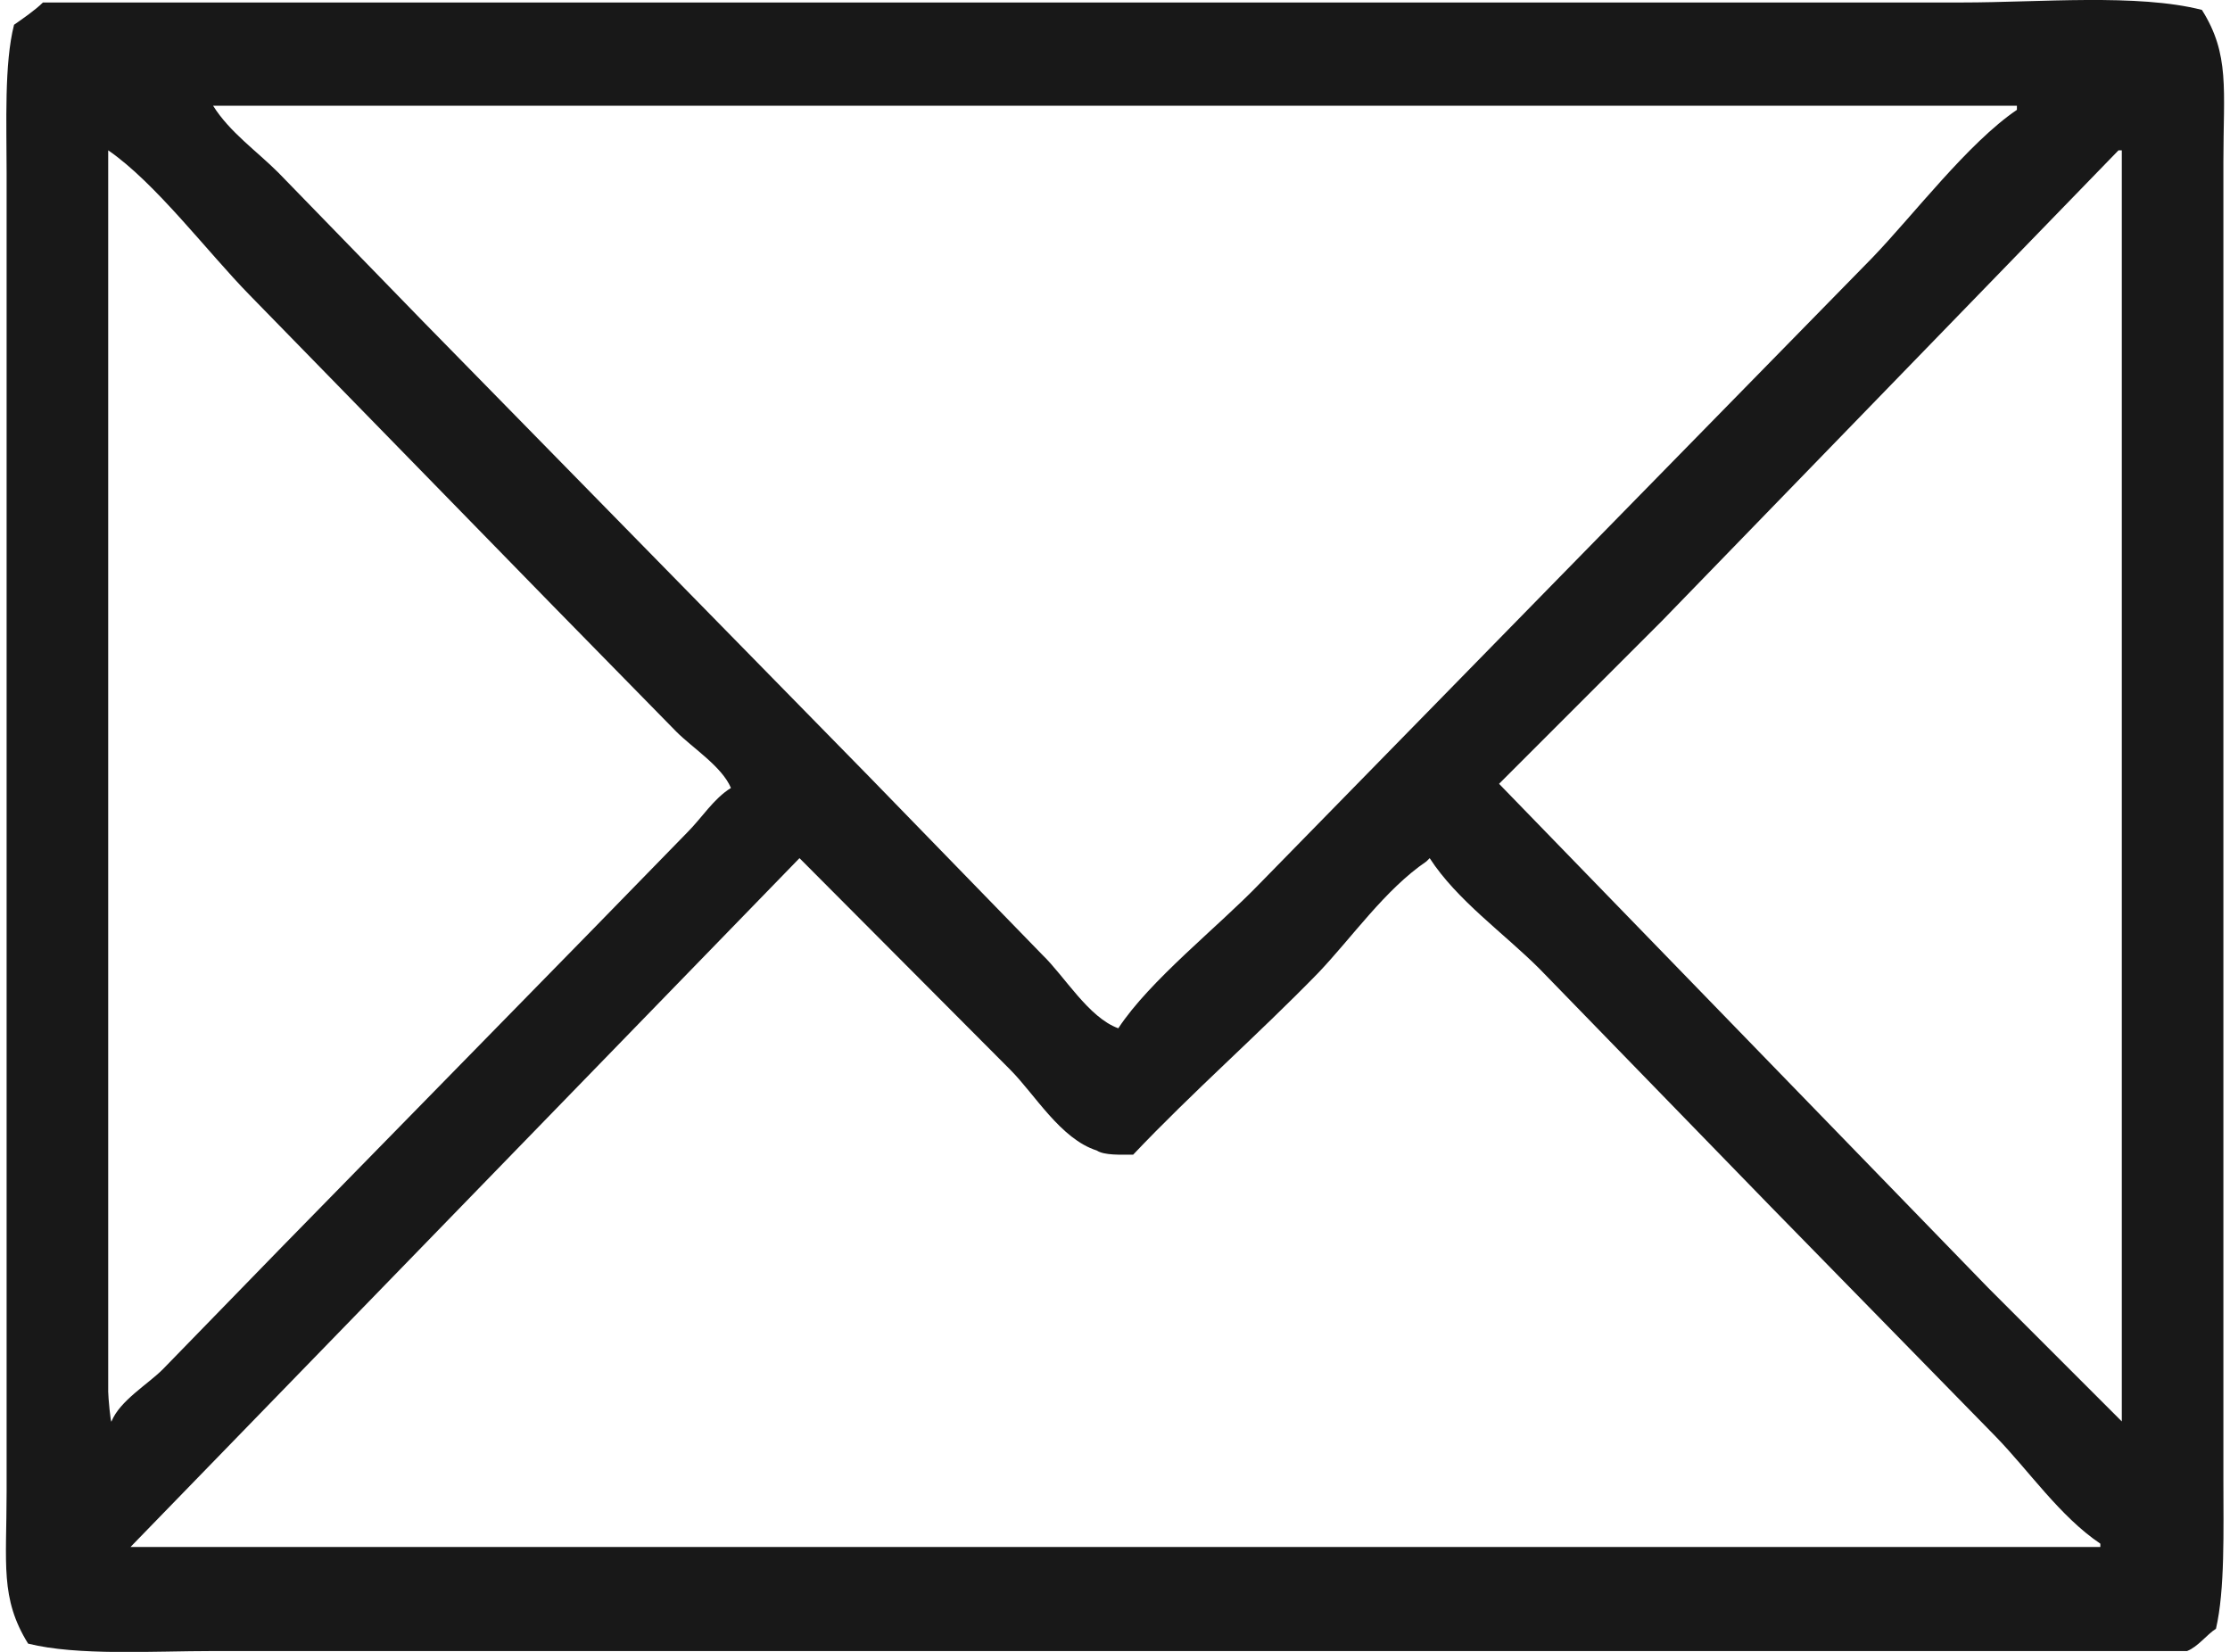 <svg xmlns="http://www.w3.org/2000/svg" xmlns:xlink="http://www.w3.org/1999/xlink" width="27" height="20" viewBox="0 0 27 20"><defs><path id="a" d="M558.52 5249.03h23.24c.93 0 2.12-.11 2.9.09.34.54.26.96.26 1.84v15.96c0 .61.02 1.33-.09 1.8-.11.07-.22.22-.35.27h-23.9c-.73 0-1.64.06-2.24-.09-.34-.55-.26-.96-.26-1.84v-15.97c0-.6-.03-1.32.09-1.79.1-.07.26-.18.35-.27zm2.06 1.25c.2.32.53.55.79.81l1.75 1.8 5.4 5.51 2.1 2.16c.27.26.56.76.92.89.38-.58 1.21-1.23 1.71-1.75l3.64-3.72 3.78-3.86c.5-.52 1.16-1.39 1.75-1.79v-.05h-21.84zm-1.27.54v15.03c0 .06.03.39.04.36.1-.25.44-.45.62-.63l1.44-1.48 3.73-3.81 1.18-1.21c.18-.18.32-.41.53-.54-.11-.26-.46-.48-.66-.68l-1.49-1.52-3.68-3.77c-.5-.51-1.14-1.36-1.71-1.75zm24.34 0l-5.53 5.7-1.97 1.97 5.92 6.1 1.62 1.62v-15.39h-.04zm-15.97 8.57l-8.1 8.34h23.85v-.04c-.49-.33-.87-.89-1.27-1.3l-2.72-2.78-2.8-2.88c-.43-.43-1-.83-1.33-1.34l-.04.04c-.5.34-.9.92-1.31 1.35-.73.75-1.52 1.44-2.24 2.2-.15 0-.35.01-.44-.05-.44-.14-.75-.68-1.05-.98l-2.55-2.56z"/></defs><desc>Generated with Avocode.</desc><use fill="#181818" xlink:href="#a" transform="translate(-558 -5249)"/></svg>